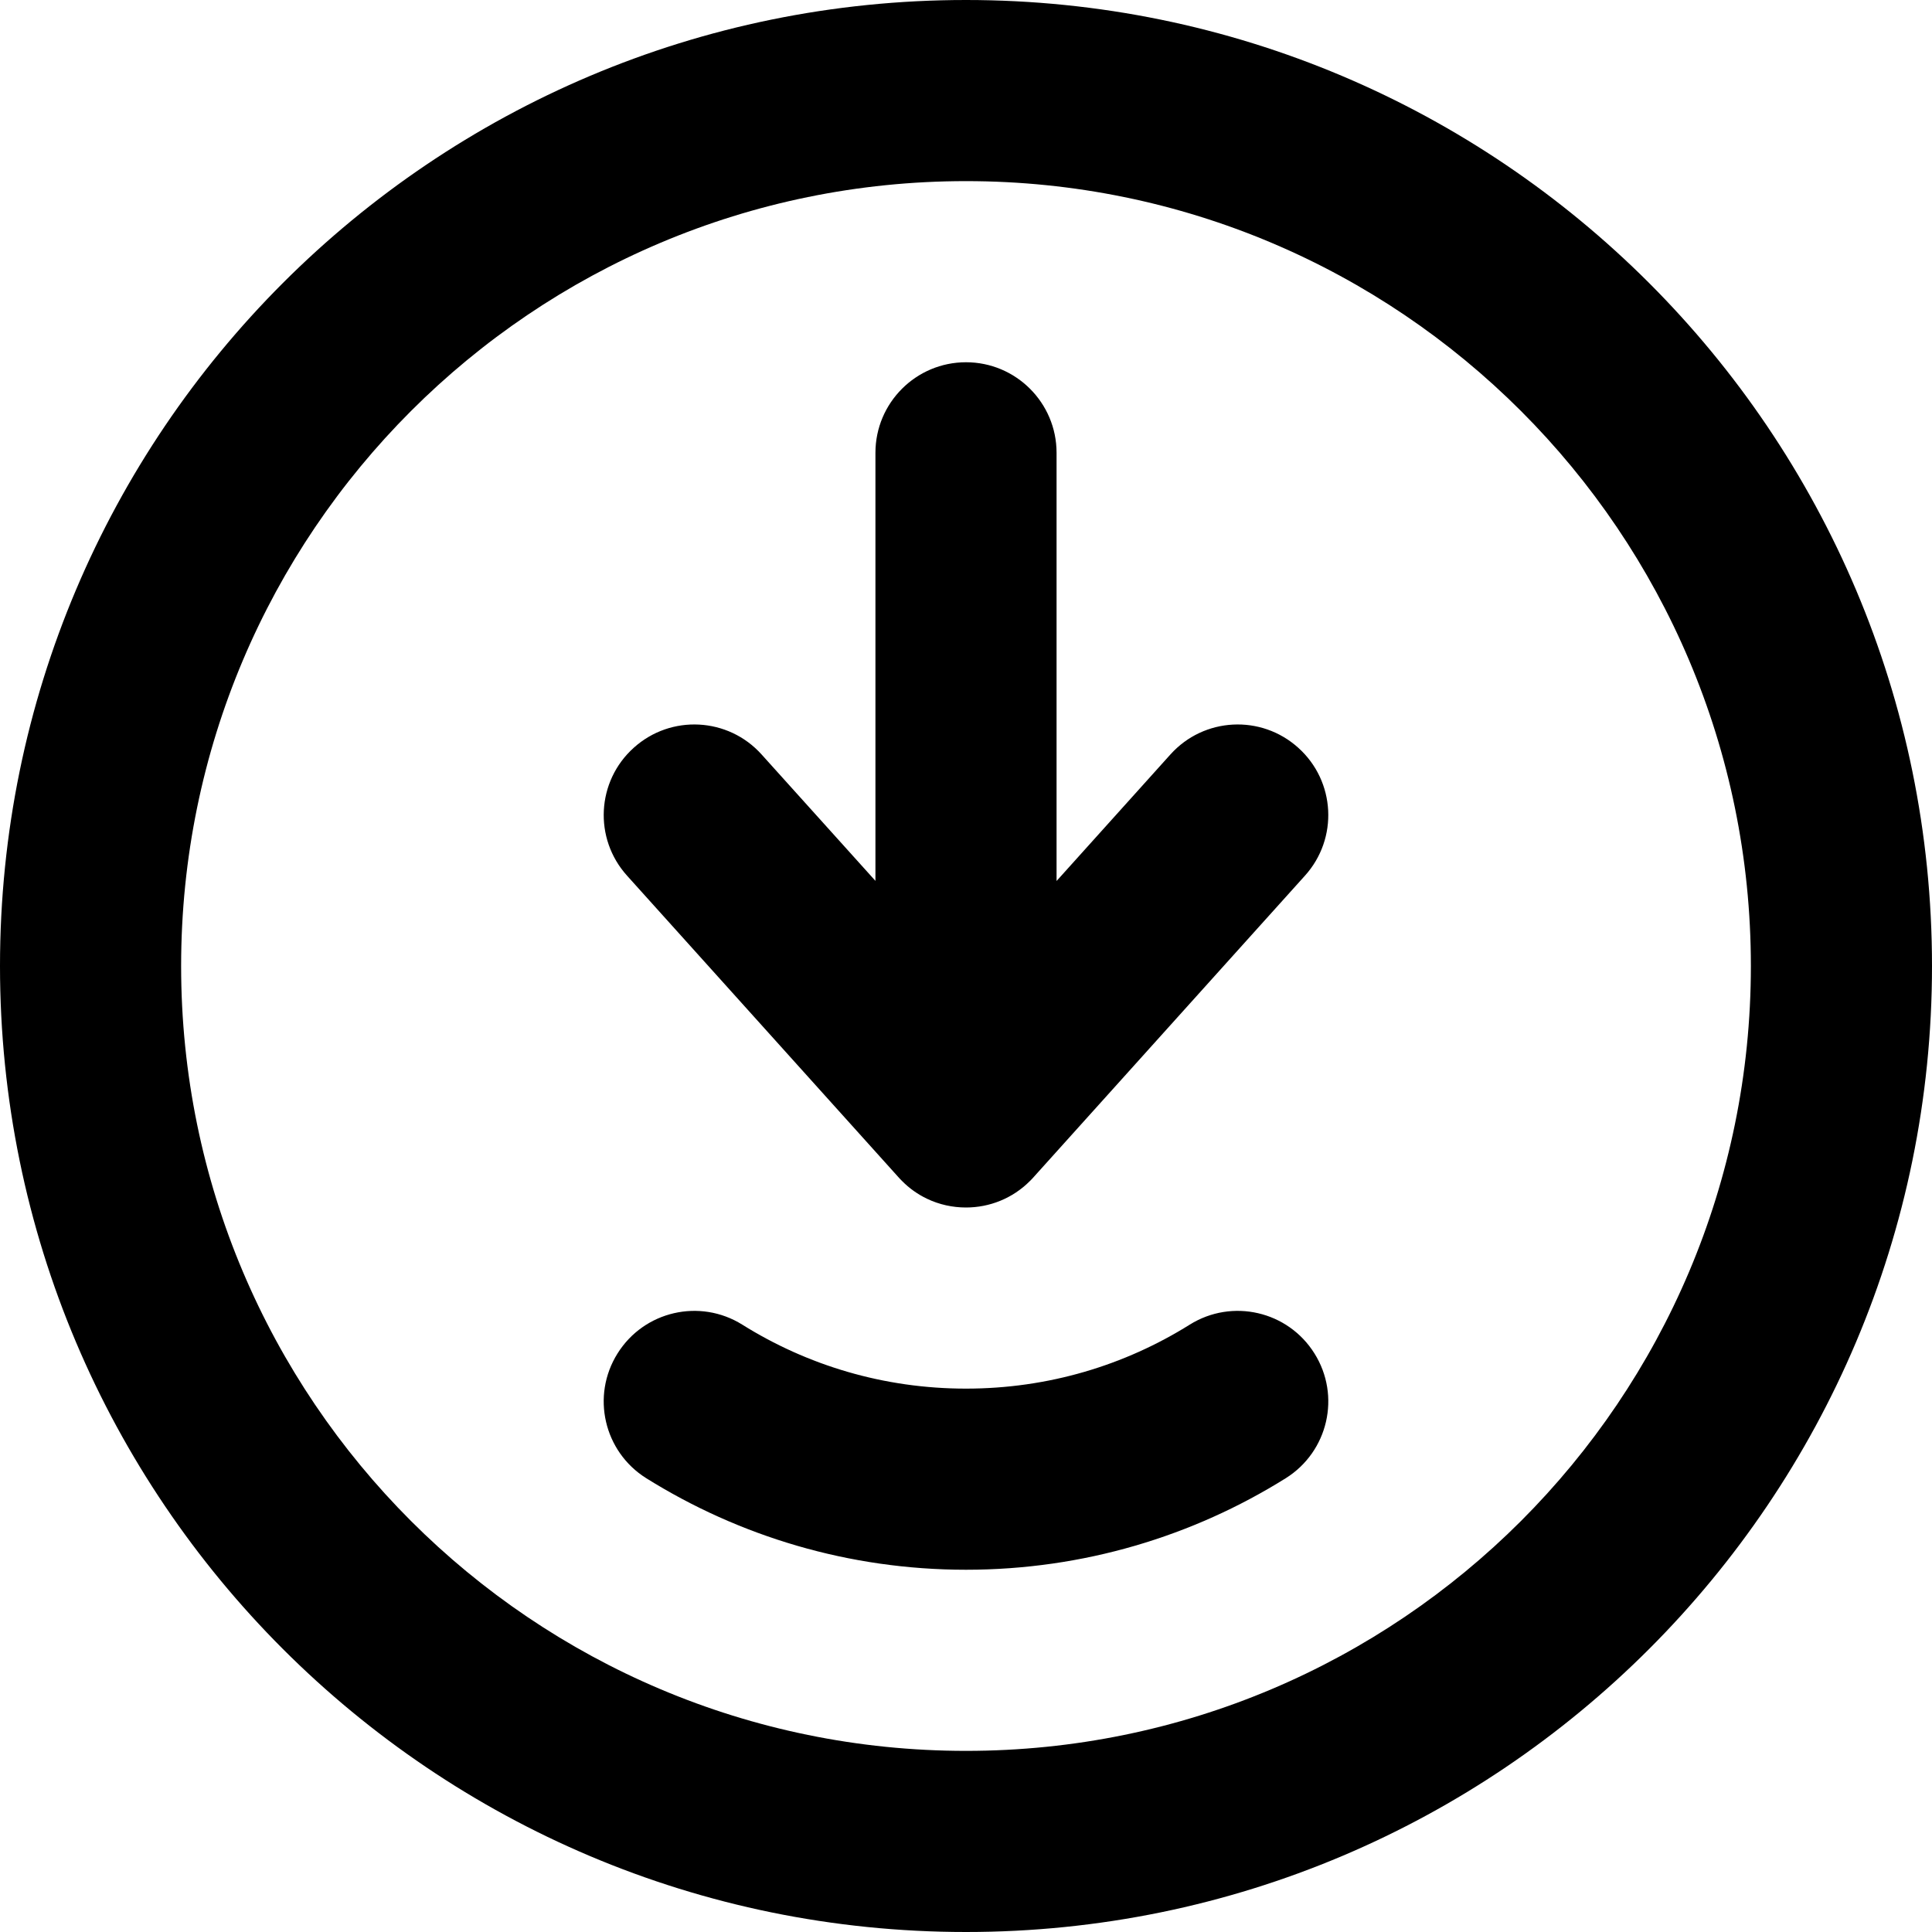 <svg viewBox="0 0 16 16" version="1.1" xmlns="http://www.w3.org/2000/svg" xmlns:xlink="http://www.w3.org/1999/xlink">
    <g stroke="none" stroke-width="1" fill="none" fill-rule="evenodd">
        <path d="M8,0 C12.418,0 16,3.582 16,8 C16,12.418 12.418,16 8,16 C3.582,16 0,12.418 0,8 C0,3.582 3.582,0 8,0 Z M8,1.5 C4.41,1.5 1.5,4.41 1.5,8 C1.5,11.59 4.41,14.5 8,14.5 C11.59,14.5 14.5,11.59 14.5,8 C14.5,4.41 11.59,1.5 8,1.5 Z M9.853,10.97 C10.204,10.751 10.666,10.857 10.886,11.209 C11.106,11.56 10.999,12.022 10.648,12.242 C9.88,12.722 8.971,13 8,13 C7.029,13 6.121,12.722 5.352,12.242 C5.001,12.022 4.894,11.56 5.114,11.209 C5.334,10.857 5.796,10.751 6.147,10.97 C6.684,11.306 7.318,11.5 8,11.5 C8.682,11.5 9.316,11.306 9.853,10.97 Z M8,3 C8.414,3 8.75,3.336 8.75,3.75 L8.75,7.296 L9.693,6.248 C9.97,5.94 10.444,5.915 10.752,6.193 C11.06,6.47 11.085,6.944 10.807,7.252 L8.564,9.744 C8.554,9.756 8.542,9.768 8.53,9.78 C8.385,9.926 8.193,10 8,10 C7.889,10 7.778,9.976 7.676,9.927 C7.601,9.891 7.531,9.842 7.47,9.78 C7.458,9.768 7.446,9.756 7.436,9.744 L5.193,7.252 C4.915,6.944 4.94,6.47 5.248,6.193 C5.556,5.915 6.03,5.94 6.307,6.248 L7.25,7.295 L7.25,3.75 C7.25,3.336 7.586,3 8,3 Z" fill="currentColor"></path>
    </g>
</svg>